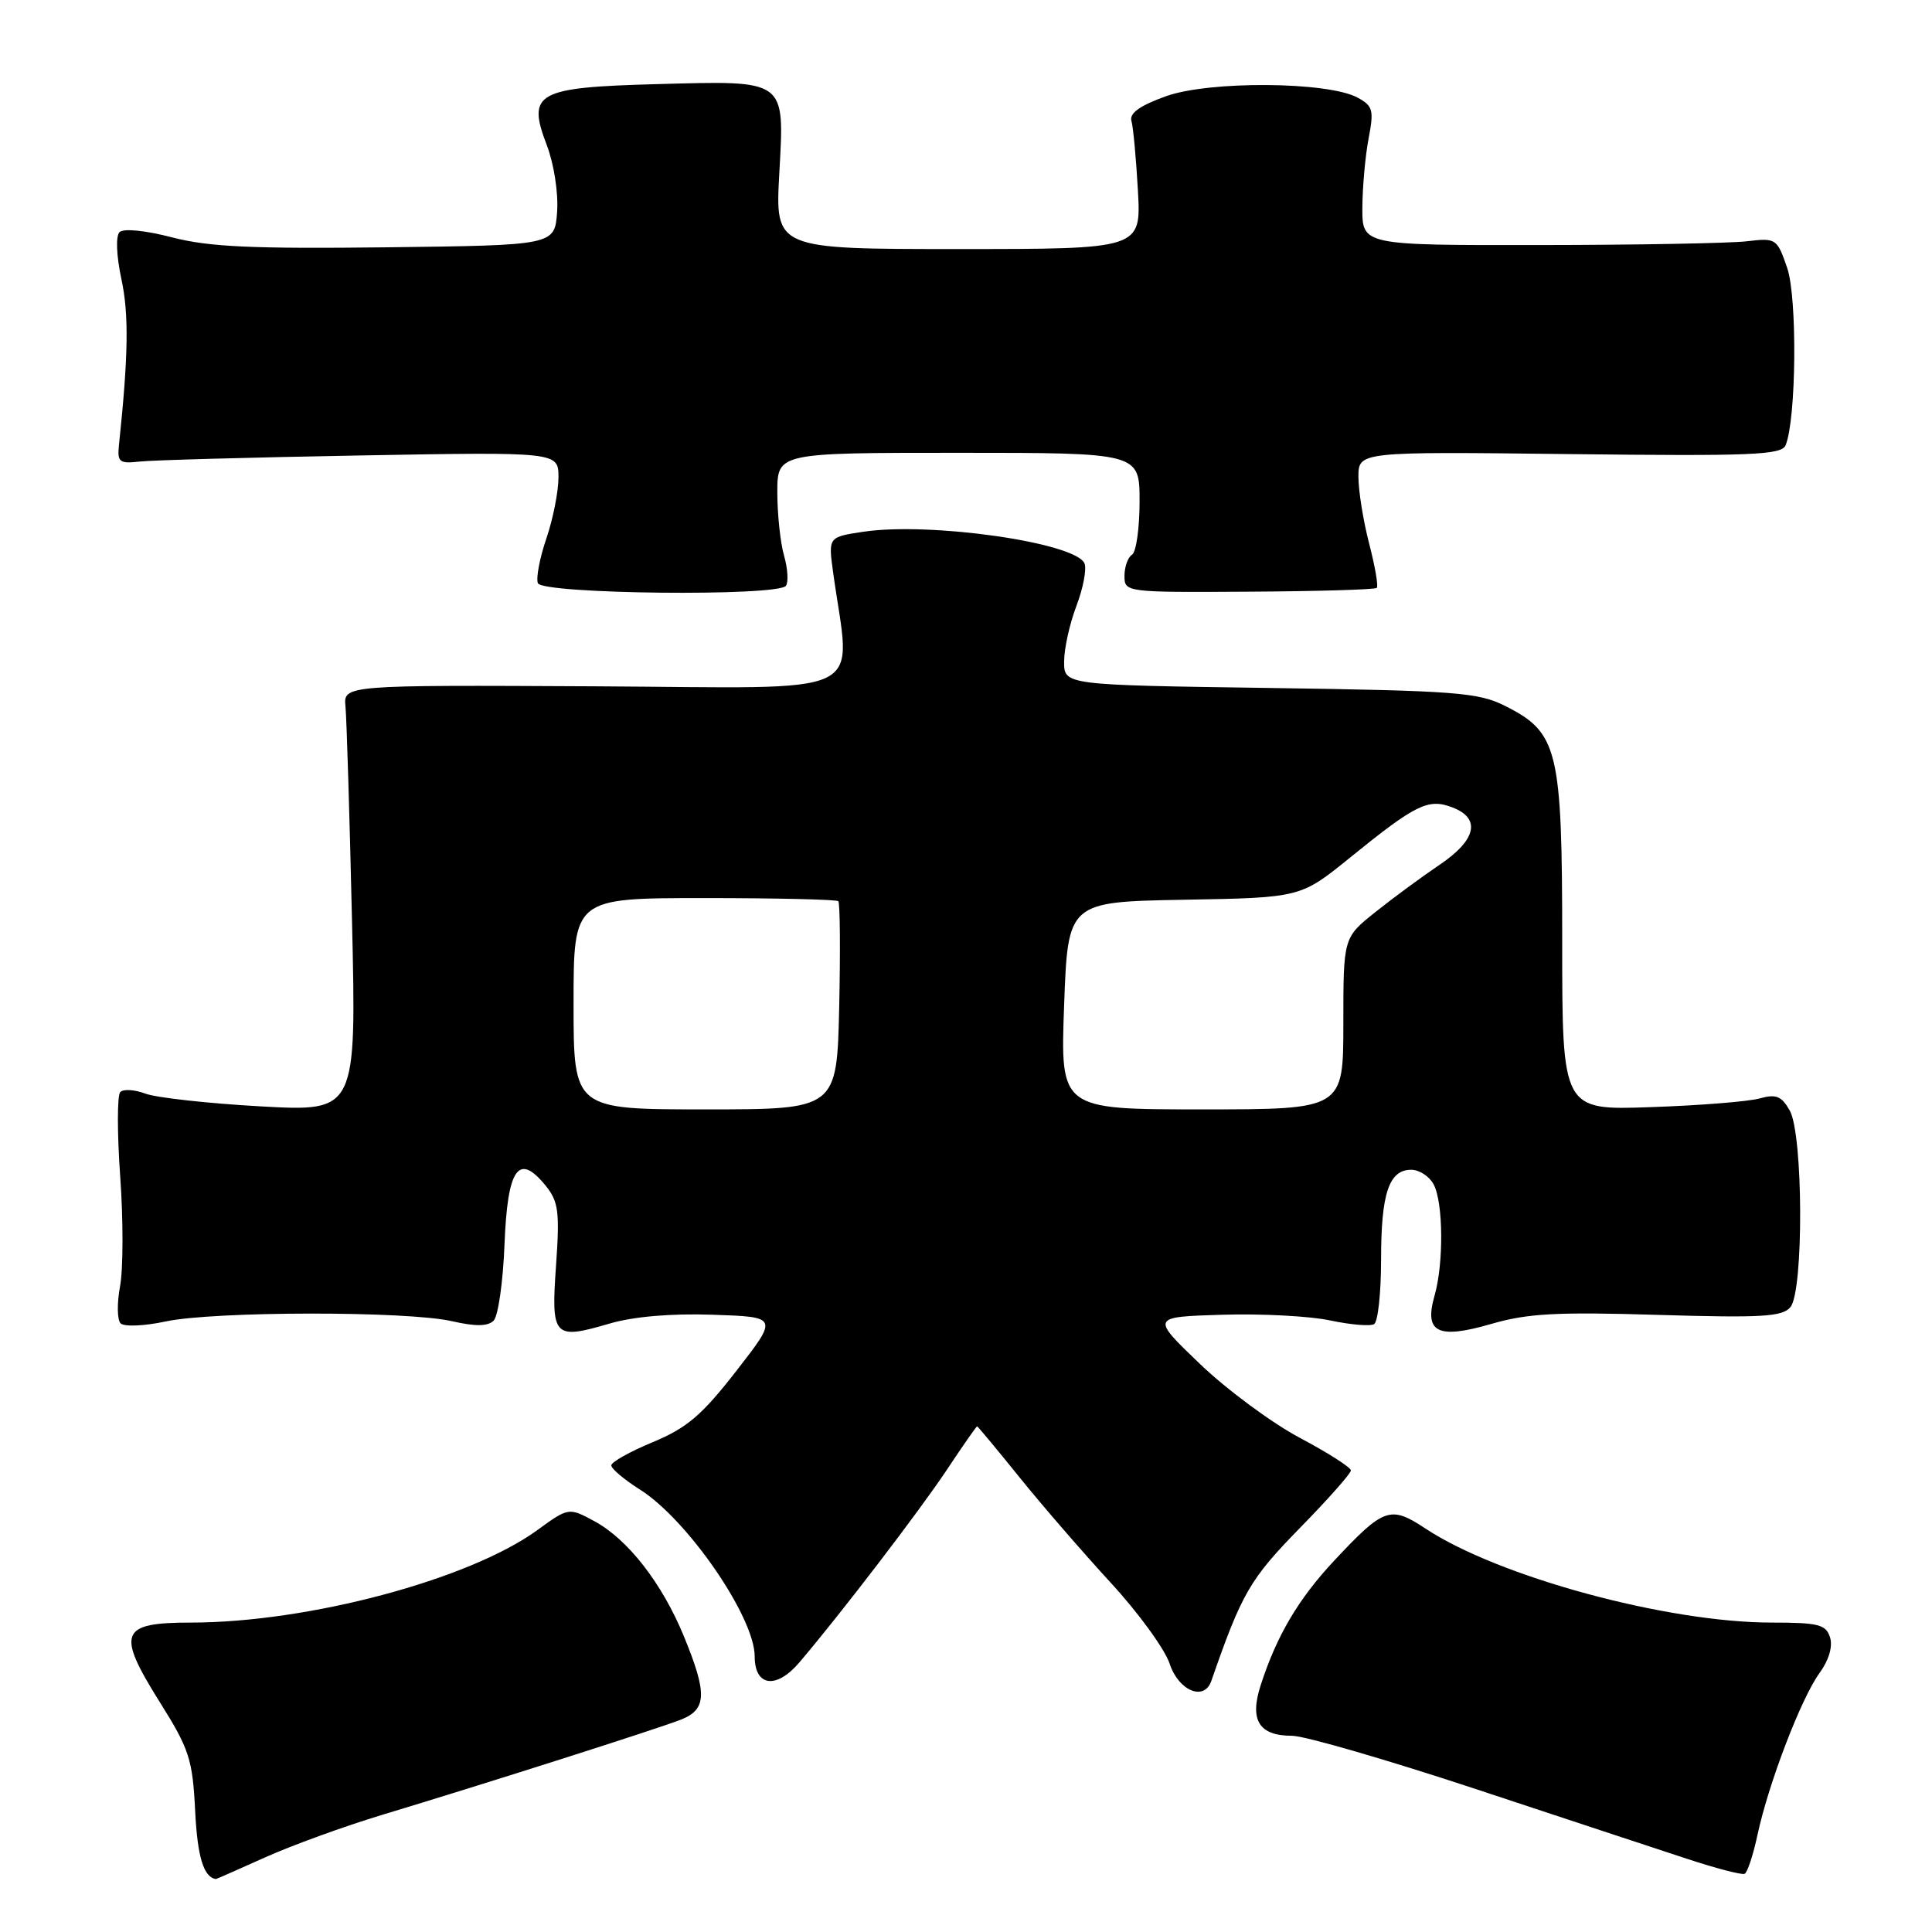 <?xml version="1.0" encoding="UTF-8" standalone="no"?>
<!DOCTYPE svg PUBLIC "-//W3C//DTD SVG 1.1//EN" "http://www.w3.org/Graphics/SVG/1.1/DTD/svg11.dtd" >
<svg xmlns="http://www.w3.org/2000/svg" xmlns:xlink="http://www.w3.org/1999/xlink" version="1.1" viewBox="0 0 256 256">
 <g >
 <path fill="currentColor"
d=" M 35.11 246.12 C 38.63 244.54 45.55 242.02 50.50 240.52 C 64.64 236.25 87.22 229.05 90.25 227.85 C 93.66 226.50 93.73 224.39 90.62 216.82 C 87.72 209.77 83.19 203.96 78.75 201.56 C 75.35 199.73 75.35 199.73 71.14 202.79 C 62.11 209.32 40.86 214.99 25.32 215.00 C 15.88 215.00 15.38 216.30 21.21 225.60 C 25.08 231.77 25.52 233.12 25.86 239.96 C 26.16 246.06 26.99 248.76 28.61 248.98 C 28.67 248.99 31.60 247.70 35.11 246.12 Z  M 232.88 243.11 C 234.34 236.31 238.66 225.04 241.08 221.71 C 242.33 220.00 242.87 218.18 242.49 216.96 C 241.95 215.25 240.94 215.00 234.76 215.00 C 220.88 215.00 198.54 208.93 188.88 202.54 C 184.22 199.46 183.38 199.75 176.80 206.78 C 172.03 211.88 169.17 216.73 167.05 223.29 C 165.54 227.94 166.82 230.00 171.21 230.00 C 172.85 230.00 183.70 233.15 195.34 236.99 C 206.98 240.84 219.65 245.03 223.50 246.29 C 227.35 247.56 230.80 248.46 231.17 248.29 C 231.54 248.12 232.31 245.79 232.88 243.11 Z  M 160.50 222.75 C 164.54 211.11 165.62 209.25 172.15 202.56 C 175.92 198.72 179.00 195.24 179.00 194.84 C 179.00 194.44 175.96 192.50 172.25 190.53 C 168.54 188.56 162.57 184.15 159.00 180.73 C 152.50 174.50 152.50 174.50 161.95 174.21 C 167.15 174.05 173.60 174.39 176.28 174.97 C 178.97 175.54 181.58 175.76 182.08 175.45 C 182.59 175.14 183.00 171.28 183.00 166.88 C 183.00 158.11 184.05 155.00 187.00 155.00 C 188.06 155.00 189.40 155.87 189.96 156.93 C 191.25 159.33 191.31 167.43 190.08 171.70 C 188.68 176.59 190.51 177.49 197.63 175.42 C 202.40 174.03 206.34 173.82 219.71 174.23 C 233.45 174.64 236.18 174.48 237.24 173.20 C 239.01 171.07 238.94 150.32 237.15 147.15 C 236.06 145.23 235.34 144.94 233.16 145.55 C 231.70 145.96 225.21 146.48 218.75 146.70 C 207.00 147.12 207.00 147.12 207.00 124.79 C 207.00 99.27 206.47 97.07 199.42 93.53 C 195.87 91.75 192.90 91.52 168.25 91.16 C 141.00 90.77 141.00 90.77 141.00 87.67 C 141.00 85.96 141.73 82.66 142.62 80.32 C 143.51 77.99 144.00 75.45 143.71 74.68 C 142.64 71.91 123.30 69.13 114.39 70.46 C 109.75 71.16 109.75 71.16 110.39 75.83 C 112.72 92.76 116.09 91.14 78.89 90.94 C 45.50 90.77 45.50 90.77 45.78 93.64 C 45.93 95.21 46.32 107.93 46.64 121.90 C 47.23 147.30 47.23 147.30 34.54 146.60 C 27.56 146.21 20.69 145.45 19.26 144.91 C 17.84 144.37 16.34 144.28 15.93 144.71 C 15.52 145.15 15.52 150.19 15.93 155.92 C 16.34 161.65 16.33 168.17 15.91 170.42 C 15.49 172.66 15.52 174.88 15.98 175.35 C 16.44 175.82 19.12 175.71 21.95 175.10 C 28.38 173.73 53.99 173.70 59.91 175.07 C 63.02 175.78 64.64 175.76 65.41 174.99 C 66.01 174.39 66.66 169.84 66.85 164.88 C 67.25 154.77 68.70 152.69 72.28 157.08 C 74.00 159.20 74.18 160.52 73.68 167.66 C 73.01 177.20 73.34 177.56 80.77 175.38 C 83.94 174.45 88.94 174.02 94.45 174.21 C 103.13 174.50 103.13 174.50 97.57 181.65 C 93.00 187.53 91.02 189.21 86.50 191.09 C 83.48 192.34 81.00 193.73 81.00 194.17 C 81.00 194.61 82.70 196.05 84.79 197.37 C 91.11 201.36 100.00 214.28 100.00 219.48 C 100.00 223.48 102.86 223.87 105.91 220.29 C 111.42 213.82 121.85 200.19 125.48 194.73 C 127.57 191.58 129.37 189.00 129.47 189.00 C 129.57 189.00 132.09 192.03 135.08 195.74 C 138.06 199.44 143.50 205.72 147.16 209.70 C 150.82 213.67 154.35 218.52 154.99 220.46 C 156.17 224.05 159.56 225.45 160.50 222.75 Z  M 104.14 77.62 C 104.49 77.13 104.38 75.33 103.89 73.62 C 103.40 71.91 103.00 68.15 103.00 65.26 C 103.00 60.00 103.00 60.00 127.00 60.00 C 151.00 60.00 151.00 60.00 151.00 66.44 C 151.00 69.98 150.55 73.16 150.00 73.50 C 149.45 73.84 149.00 75.10 149.00 76.31 C 149.00 78.48 149.16 78.50 165.52 78.40 C 174.60 78.35 182.21 78.12 182.43 77.90 C 182.66 77.68 182.20 75.04 181.42 72.03 C 180.64 69.02 180.00 65.05 180.00 63.20 C 180.00 59.84 180.00 59.84 207.99 60.17 C 232.14 60.45 236.06 60.29 236.60 59.00 C 238.02 55.57 238.17 39.46 236.81 35.50 C 235.47 31.60 235.34 31.51 231.47 31.97 C 229.29 32.23 216.93 32.46 204.00 32.47 C 180.50 32.50 180.50 32.50 180.52 27.50 C 180.54 24.75 180.91 20.62 181.35 18.33 C 182.07 14.58 181.92 14.03 179.86 12.92 C 175.89 10.80 160.24 10.69 154.50 12.75 C 151.04 13.99 149.63 15.00 149.92 16.02 C 150.16 16.83 150.54 20.99 150.78 25.25 C 151.21 33.00 151.21 33.00 126.96 33.00 C 102.71 33.00 102.71 33.00 103.26 22.99 C 103.95 10.39 104.35 10.68 86.92 11.15 C 71.09 11.58 69.80 12.30 72.45 19.22 C 73.40 21.72 74.00 25.56 73.82 28.07 C 73.50 32.50 73.50 32.50 51.22 32.77 C 33.47 32.98 27.70 32.72 22.83 31.46 C 19.27 30.53 16.36 30.24 15.84 30.76 C 15.32 31.28 15.42 33.88 16.09 37.00 C 17.09 41.65 17.01 47.11 15.76 59.00 C 15.53 61.23 15.82 61.46 18.50 61.16 C 20.15 60.97 33.31 60.61 47.75 60.35 C 74.00 59.88 74.00 59.88 74.00 63.26 C 74.00 65.12 73.28 68.76 72.40 71.34 C 71.52 73.92 71.01 76.59 71.27 77.27 C 71.83 78.73 103.09 79.06 104.14 77.62 Z  M 76.00 133.00 C 76.00 119.00 76.00 119.00 93.33 119.00 C 102.87 119.00 110.85 119.19 111.08 119.41 C 111.31 119.64 111.36 125.94 111.20 133.41 C 110.89 147.00 110.89 147.00 93.45 147.00 C 76.00 147.00 76.00 147.00 76.00 133.00 Z  M 141.00 133.25 C 141.50 119.50 141.50 119.50 156.92 119.22 C 172.34 118.95 172.34 118.95 178.92 113.61 C 187.59 106.58 189.25 105.76 192.43 106.98 C 196.27 108.43 195.64 111.30 190.75 114.59 C 188.41 116.17 184.59 118.98 182.25 120.85 C 178.00 124.24 178.00 124.24 178.00 135.62 C 178.00 147.00 178.00 147.00 159.25 147.00 C 140.50 147.00 140.50 147.00 141.00 133.25 Z "/>
</g>
</svg>